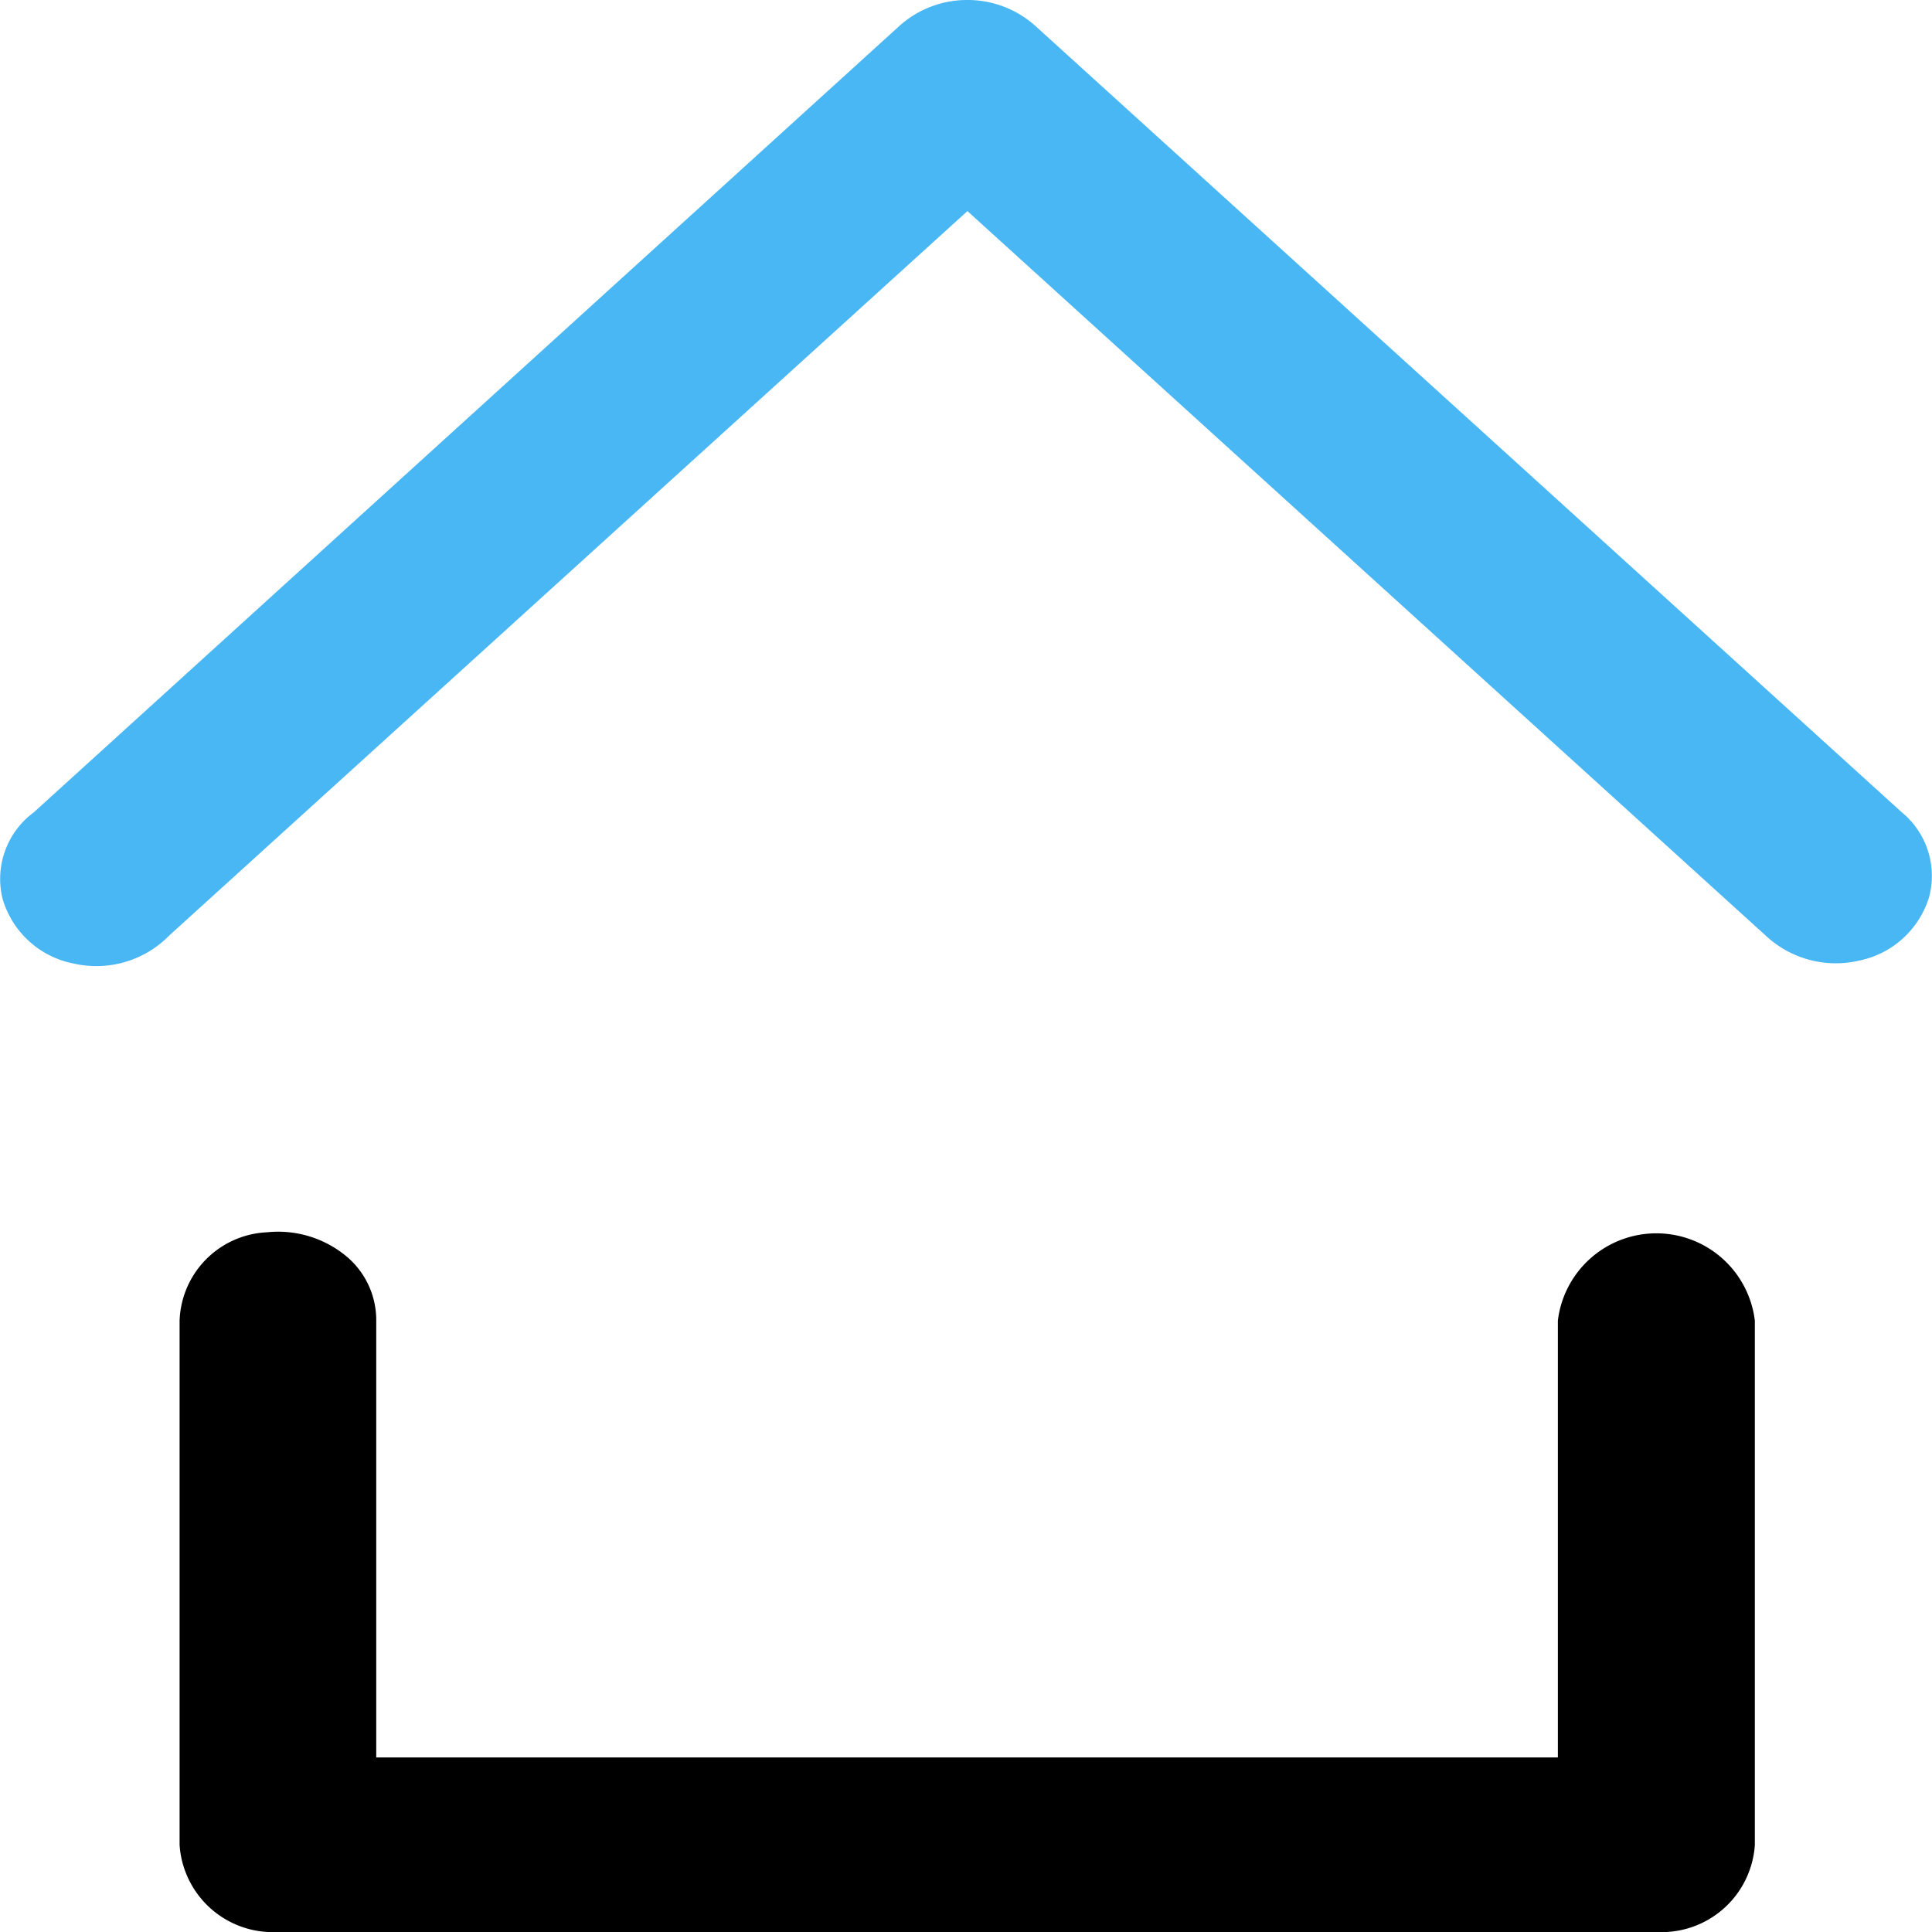 <svg xmlns="http://www.w3.org/2000/svg" width="23" height="23" viewBox="0 0 23 23">
  <g id="icon_home" data-name="icon home" transform="translate(-0.515 -0.529)">
    <path id="Trazado_2" data-name="Trazado 2" d="M2.1,3.706A1.091,1.091,0,0,0,1.059,4.758V11a1.112,1.112,0,0,0,1.168,1.036H18.644A1.112,1.112,0,0,0,19.812,11V4.758a1.181,1.181,0,0,0-2.345,0v5.2H3.4v-5.2a.989.989,0,0,0-.384-.789A1.272,1.272,0,0,0,2.1,3.706Z" transform="translate(1.594 11.493)"/>
    <path id="Trazado_3" data-name="Trazado 3" d="M12.019.529a1.205,1.205,0,0,0-.795.307L.917,10.2a.985.985,0,0,0-.37,1.034A1.1,1.1,0,0,0,1.393,12a1.216,1.216,0,0,0,1.139-.336l9.5-8.622,9.5,8.622a1.222,1.222,0,0,0,1.119.3,1.1,1.1,0,0,0,.827-.747.979.979,0,0,0-.323-1.018L12.839.836a1.207,1.207,0,0,0-.82-.307Z" transform="translate(0)" fill="#49b7f3"/>
  </g>
</svg>
